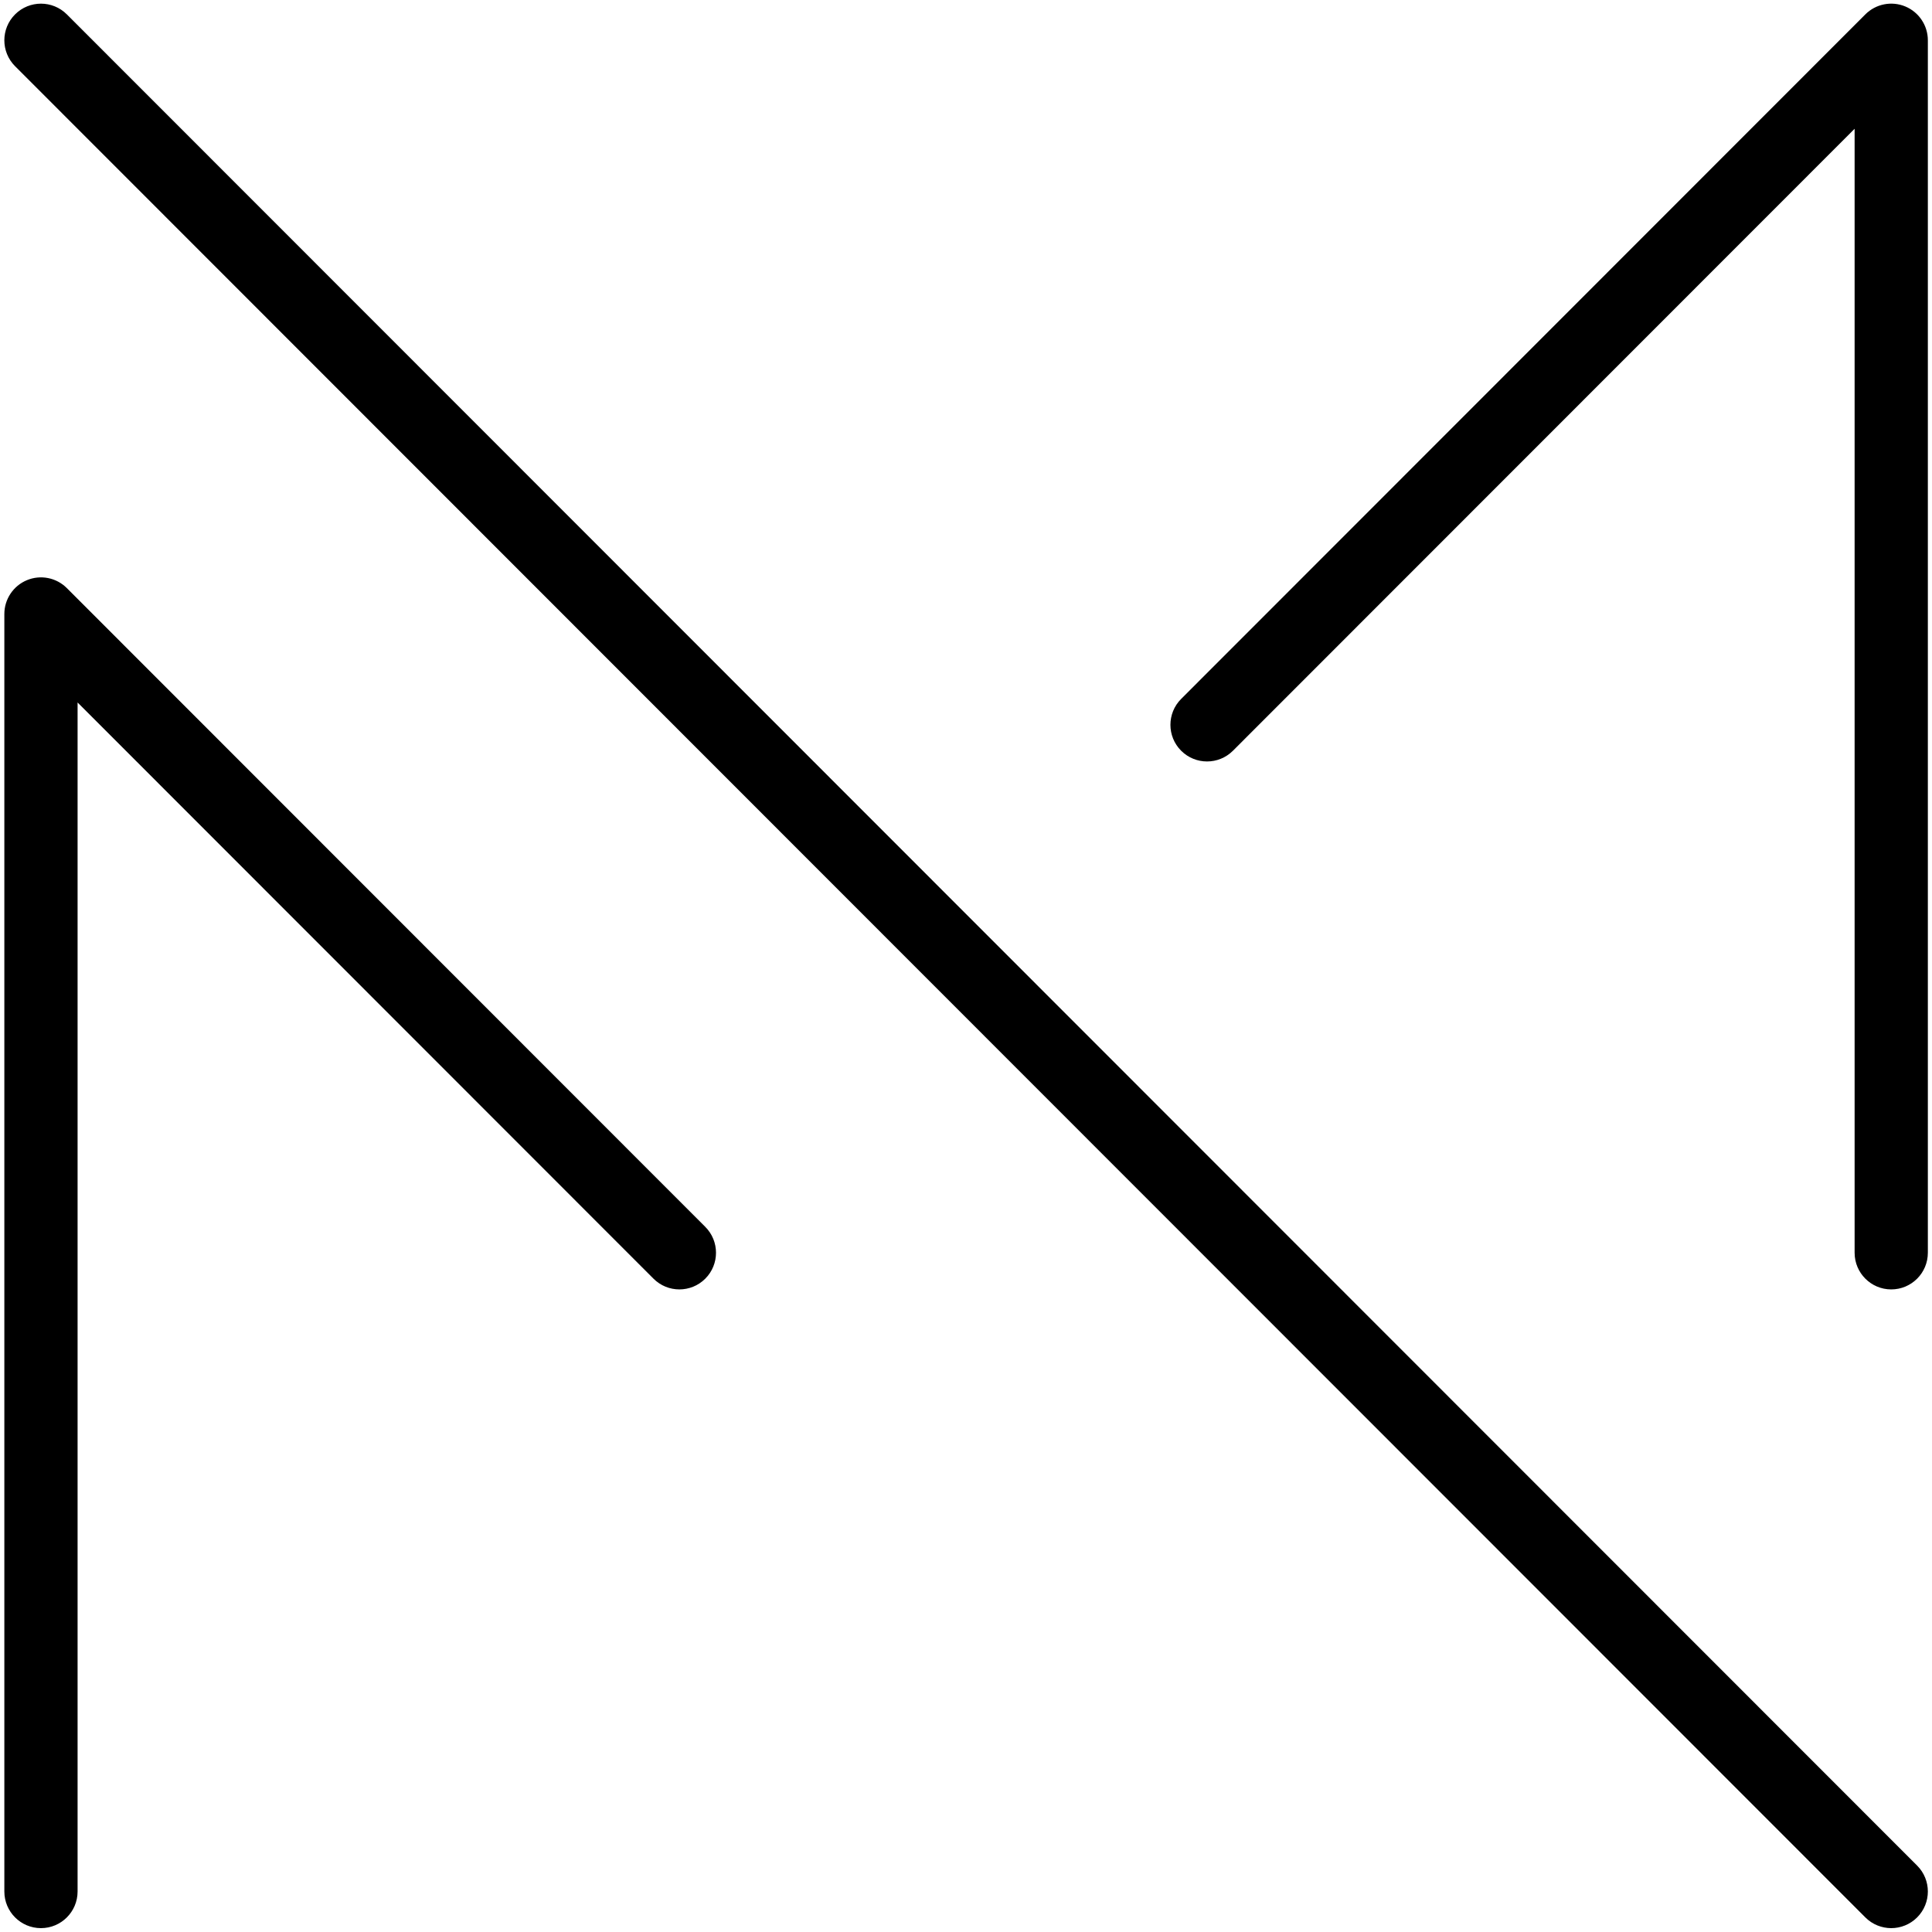 <svg xmlns="http://www.w3.org/2000/svg" xmlns:xlink="http://www.w3.org/1999/xlink" width="500" zoomAndPan="magnify" viewBox="0 0 375 375" height="500" preserveAspectRatio="xMidYMid meet" version="1.0"><defs><clipPath id="b4fff0736b"><path d="M 0 0 L 375 0 L 375 374.25 L 0 374.25 Z M 0 0 " clip-rule="nonzero"/></clipPath></defs><g clip-path="url(#b4fff0736b)"><path fill="#000000" d="M 367.086 250.273 C 363.164 250.273 359.98 247.086 359.98 243.16 L 359.98 24.996 L 239.312 145.719 C 236.535 148.492 232.035 148.492 229.262 145.719 C 226.484 142.941 226.484 138.438 229.262 135.66 L 362.062 2.793 C 364.094 0.758 367.148 0.148 369.809 1.25 C 372.461 2.352 374.195 4.945 374.195 7.82 L 374.195 243.16 C 374.195 247.086 371.016 250.273 367.086 250.273 Z M 7.949 374.25 C 4.027 374.25 0.844 371.066 0.844 367.137 L 0.844 119.184 C 0.844 116.305 2.574 113.711 5.23 112.609 C 7.887 111.508 10.945 112.117 12.977 114.152 L 136.895 238.133 C 139.668 240.906 139.668 245.414 136.895 248.188 C 134.117 250.969 129.617 250.969 126.84 248.188 L 15.059 136.352 L 15.059 367.137 C 15.059 371.066 11.875 374.25 7.949 374.25 Z M 367.086 374.25 C 365.27 374.25 363.449 373.555 362.062 372.168 L 2.926 12.852 C 0.148 10.074 0.148 5.57 2.926 2.793 C 5.703 0.016 10.199 0.016 12.977 2.793 L 372.113 362.109 C 374.891 364.887 374.891 369.391 372.113 372.168 C 370.723 373.555 368.902 374.25 367.086 374.25 " fill-opacity="1" fill-rule="nonzero"/></g></svg>